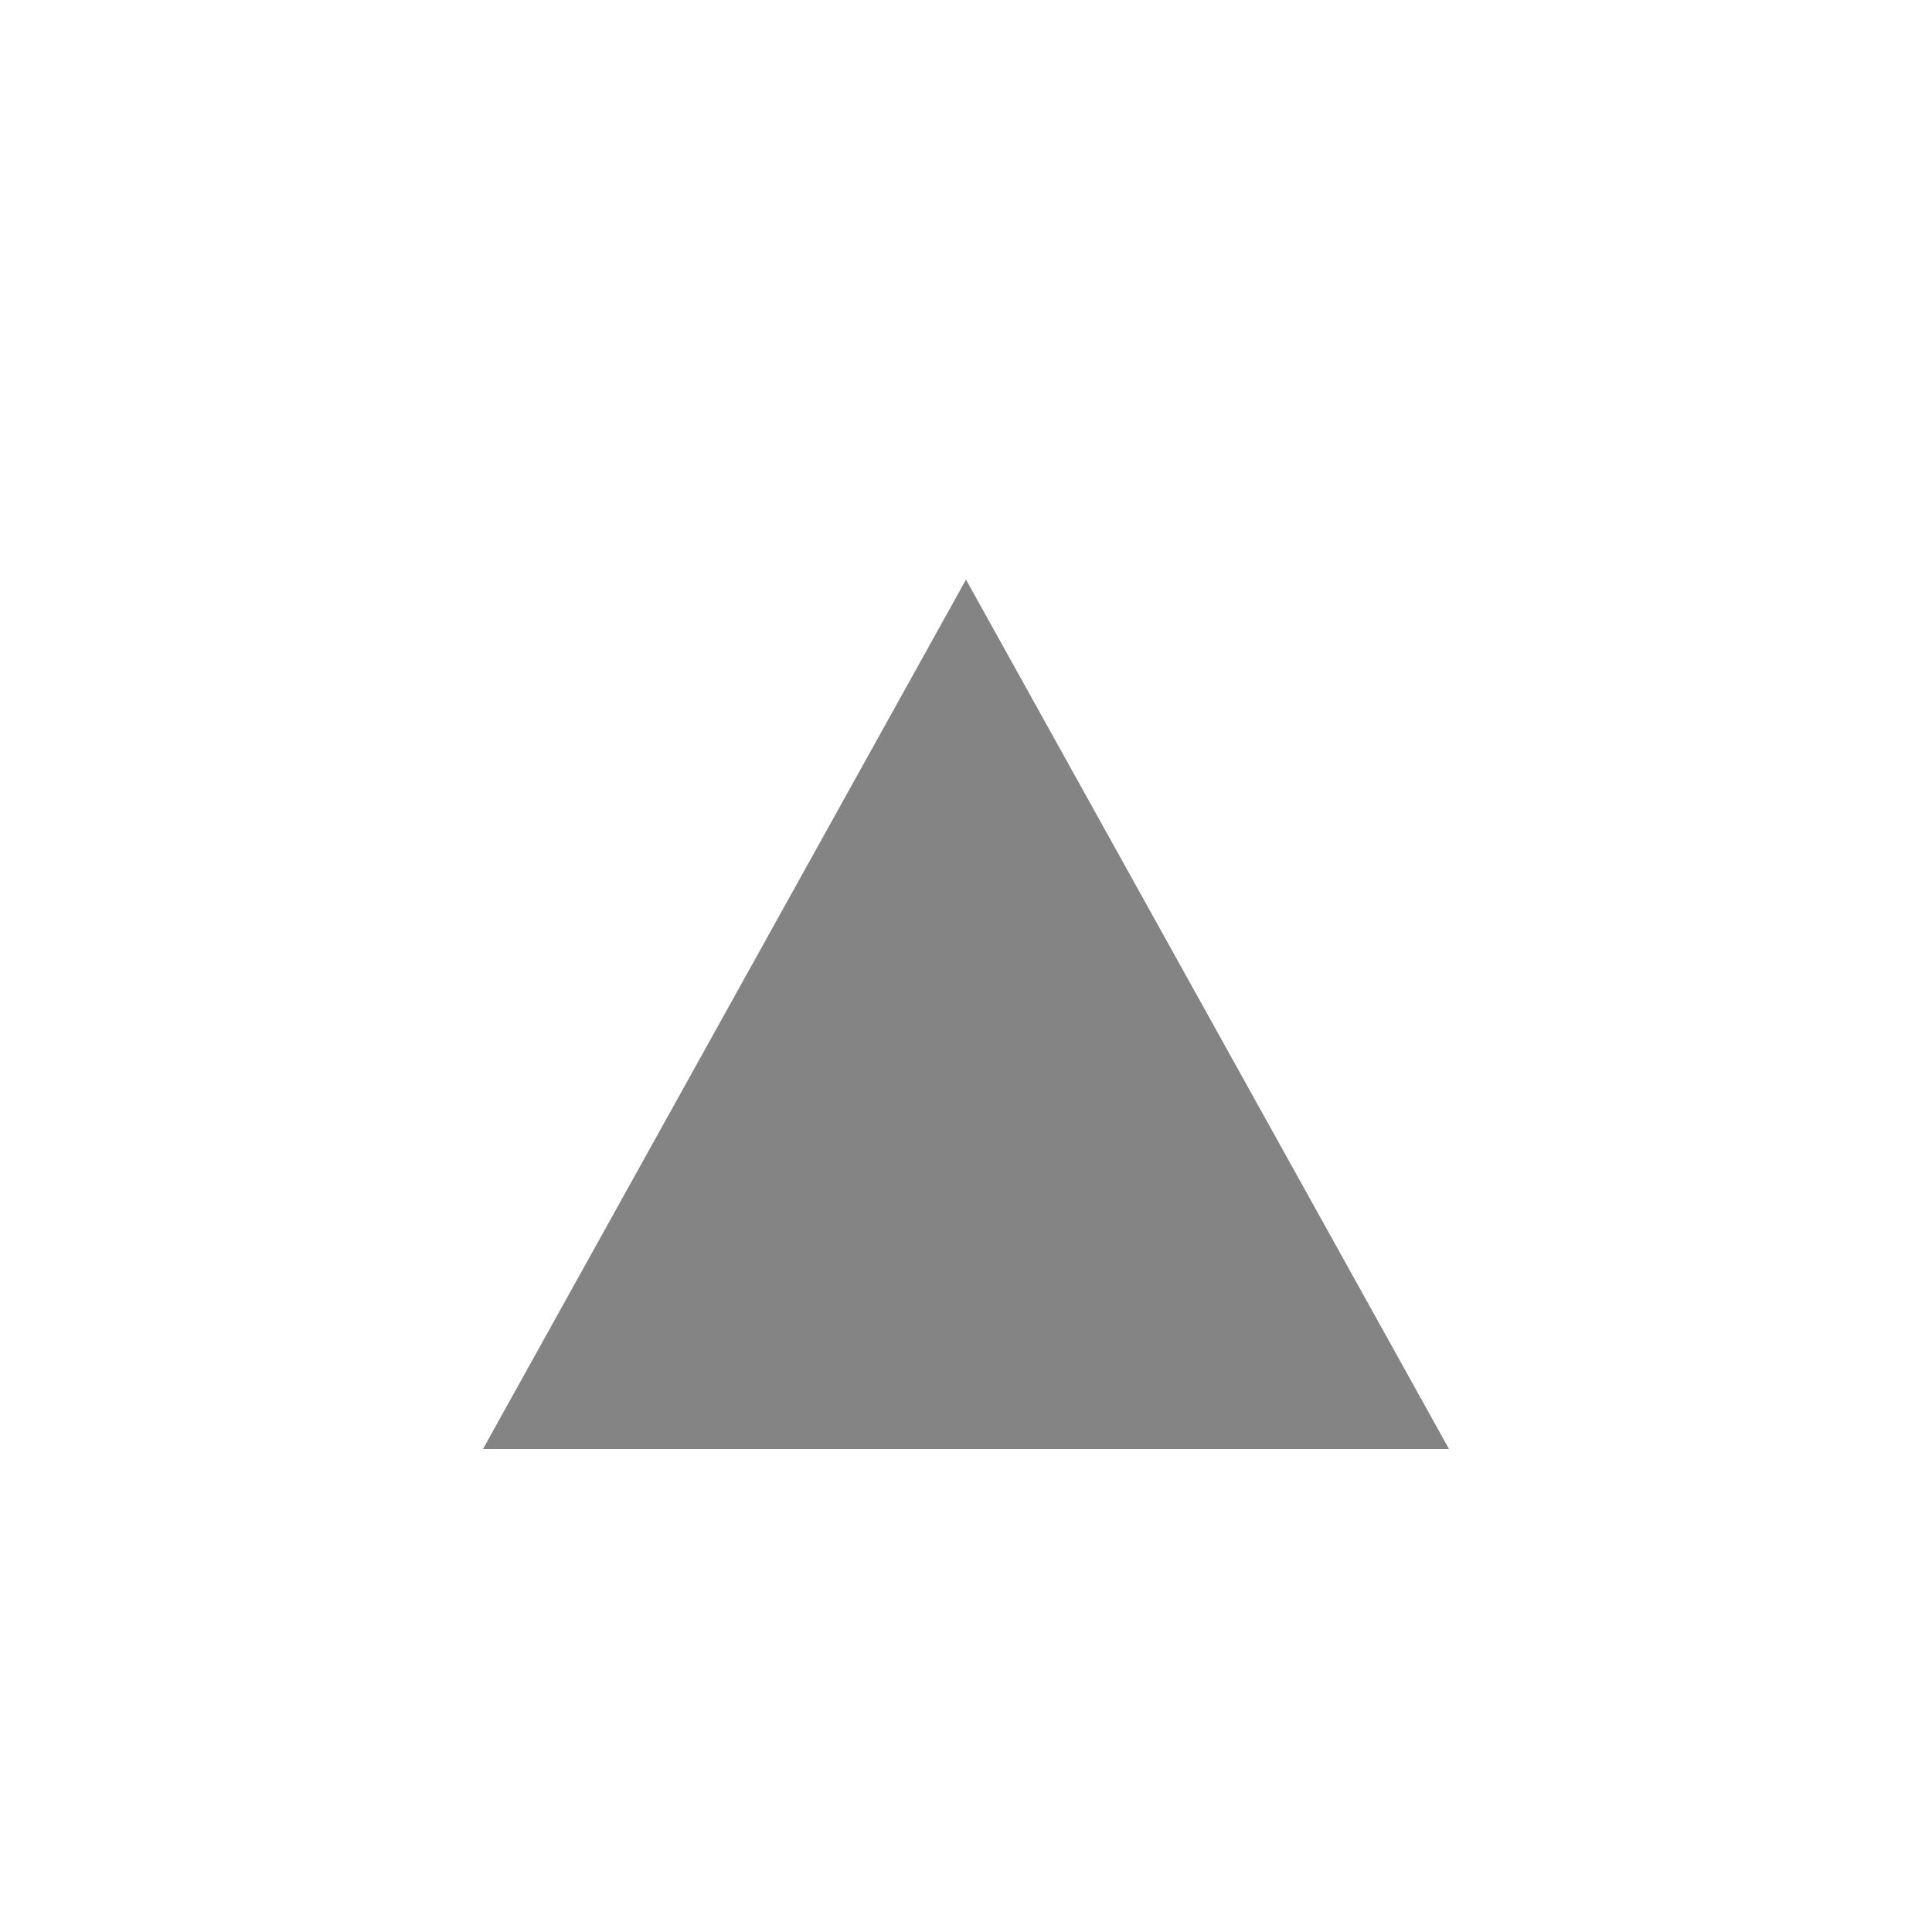 <svg xmlns="http://www.w3.org/2000/svg" viewBox="0 0 16 16"><defs><style>.icon-canvas-transparent,.icon-vs-out{fill:#f6f6f6}.icon-canvas-transparent{opacity:0}.icon-disabled-grey{fill:#848484}</style></defs><title>breakpoint-function-disabled</title><g id="canvas"><path d="M16,0V16H0V0Z" class="icon-canvas-transparent"/></g><g id="outline" style="display:none"><path d="M13.7,13H2.3L8,2.741Z" class="icon-vs-out"/></g><g id="iconBg"><path d="M12,12H4L8,4.8Z" class="icon-disabled-grey"/></g></svg>